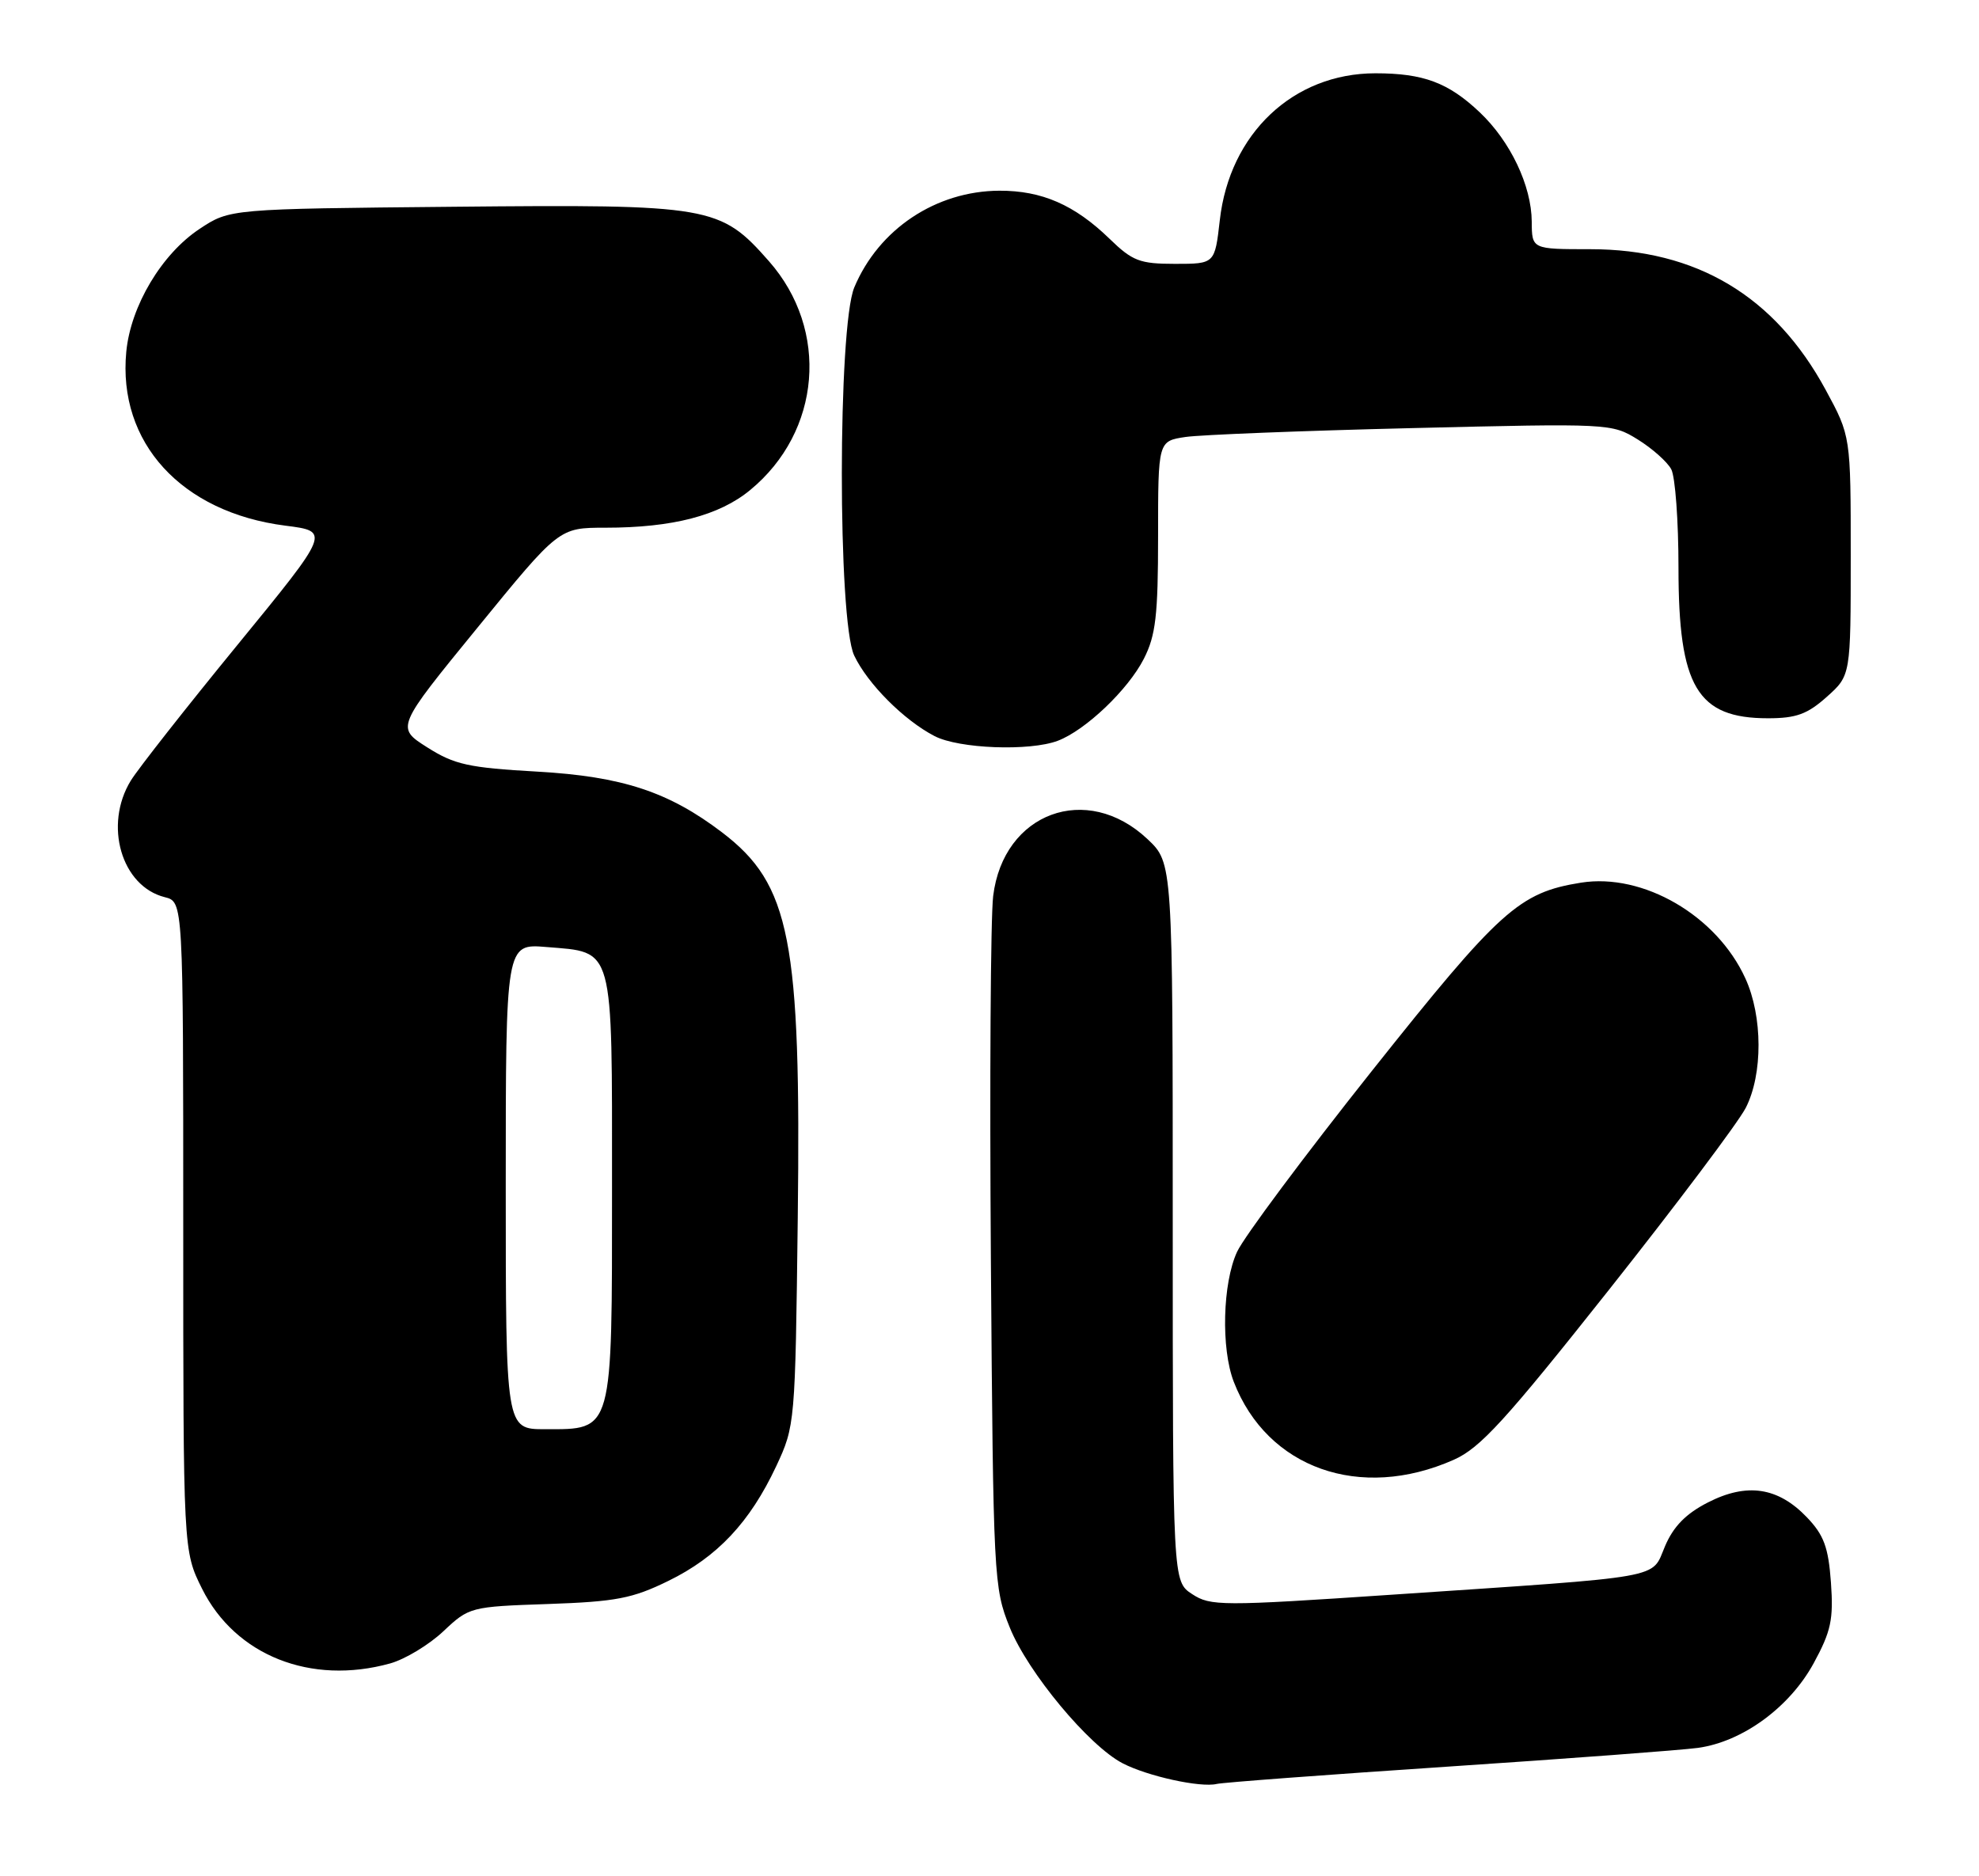 <?xml version="1.0" encoding="UTF-8" standalone="no"?>
<!DOCTYPE svg PUBLIC "-//W3C//DTD SVG 1.1//EN" "http://www.w3.org/Graphics/SVG/1.1/DTD/svg11.dtd" >
<svg xmlns="http://www.w3.org/2000/svg" xmlns:xlink="http://www.w3.org/1999/xlink" version="1.1" viewBox="0 0 270 256">
 <g >
 <path fill="currentColor"
d=" M 197.50 241.04 C 214.00 239.94 229.37 238.79 231.65 238.48 C 237.75 237.64 244.17 232.94 247.45 226.92 C 249.82 222.56 250.16 220.95 249.80 215.91 C 249.45 211.10 248.84 209.44 246.51 207.01 C 242.58 202.91 238.34 202.27 233.02 204.99 C 230.02 206.52 228.31 208.26 227.16 210.97 C 225.23 215.48 227.74 215.03 189.90 217.58 C 166.62 219.15 165.15 219.14 162.65 217.50 C 160.00 215.77 160.00 215.77 160.00 166.75 C 160.00 117.74 160.00 117.74 156.56 114.49 C 148.27 106.68 136.89 110.87 135.50 122.26 C 135.15 125.14 135.01 147.52 135.19 172.00 C 135.51 215.34 135.58 216.64 137.76 222.04 C 140.23 228.18 148.57 238.21 153.18 240.59 C 156.58 242.35 163.78 243.93 166.00 243.40 C 166.82 243.20 181.00 242.14 197.50 241.04 Z  M 53.22 226.96 C 55.27 226.39 58.54 224.41 60.49 222.57 C 64.00 219.26 64.19 219.21 74.77 218.85 C 84.03 218.53 86.28 218.10 91.18 215.70 C 97.87 212.43 102.31 207.70 105.90 200.05 C 108.47 194.55 108.50 194.24 108.84 166.19 C 109.30 128.21 107.83 120.68 98.54 113.59 C 91.24 108.03 84.89 105.94 73.32 105.28 C 63.93 104.75 62.01 104.33 58.29 101.97 C 54.02 99.26 54.02 99.26 65.15 85.63 C 76.27 72.00 76.27 72.00 82.59 72.00 C 91.76 72.00 98.12 70.35 102.35 66.86 C 112.04 58.88 113.18 45.03 104.91 35.64 C 98.26 28.09 97.02 27.87 61.92 28.21 C 31.35 28.50 31.35 28.50 27.23 31.23 C 22.06 34.65 17.83 41.74 17.23 47.99 C 16.04 60.38 24.75 69.91 38.93 71.72 C 45.07 72.50 45.07 72.50 32.39 88.00 C 25.41 96.53 18.87 104.85 17.85 106.50 C 14.13 112.56 16.56 120.92 22.48 122.41 C 25.00 123.04 25.00 123.04 25.00 167.32 C 25.00 211.61 25.00 211.61 27.57 216.77 C 32.11 225.87 42.40 229.96 53.22 226.96 Z  M 198.32 199.18 C 201.95 197.58 205.37 193.83 219.50 176.00 C 228.77 164.30 237.17 153.12 238.18 151.15 C 240.52 146.57 240.50 138.69 238.13 133.50 C 234.23 124.93 224.19 119.08 215.70 120.43 C 207.26 121.78 204.66 124.12 187.19 146.09 C 178.01 157.64 169.72 168.76 168.78 170.79 C 166.80 175.05 166.57 183.99 168.33 188.54 C 172.89 200.33 185.56 204.83 198.32 199.18 Z  M 144.32 101.07 C 148.11 99.63 153.91 94.10 156.06 89.88 C 157.68 86.70 158.00 83.98 158.00 73.13 C 158.00 60.18 158.00 60.18 161.75 59.62 C 163.81 59.32 177.73 58.77 192.68 58.41 C 219.56 57.76 219.90 57.77 223.44 59.96 C 225.41 61.18 227.47 63.01 228.01 64.02 C 228.56 65.04 229.00 71.10 229.00 77.48 C 229.00 93.71 231.55 98.00 241.21 98.00 C 245.06 98.00 246.59 97.44 249.23 95.08 C 252.50 92.16 252.50 92.16 252.50 75.83 C 252.50 59.50 252.50 59.50 249.08 53.19 C 242.14 40.38 231.45 34.00 216.96 34.00 C 209.00 34.00 209.00 34.00 208.98 30.25 C 208.95 25.34 206.07 19.28 201.87 15.31 C 197.60 11.27 194.20 10.00 187.65 10.00 C 176.45 10.00 167.75 18.21 166.42 30.05 C 165.74 36.00 165.74 36.00 160.32 36.00 C 155.50 36.00 154.51 35.62 151.38 32.58 C 146.61 27.95 142.14 26.00 136.35 26.02 C 127.68 26.06 119.88 31.27 116.55 39.22 C 114.30 44.62 114.28 84.69 116.54 89.44 C 118.37 93.30 123.33 98.27 127.50 100.43 C 130.83 102.16 140.49 102.52 144.32 101.07 Z  M 69.00 161.88 C 69.00 128.75 69.00 128.75 74.55 129.21 C 83.85 129.98 83.50 128.71 83.50 161.93 C 83.50 195.69 83.69 195.00 74.35 195.00 C 69.00 195.00 69.00 195.00 69.00 161.88 Z "/>
</g>
</svg>
